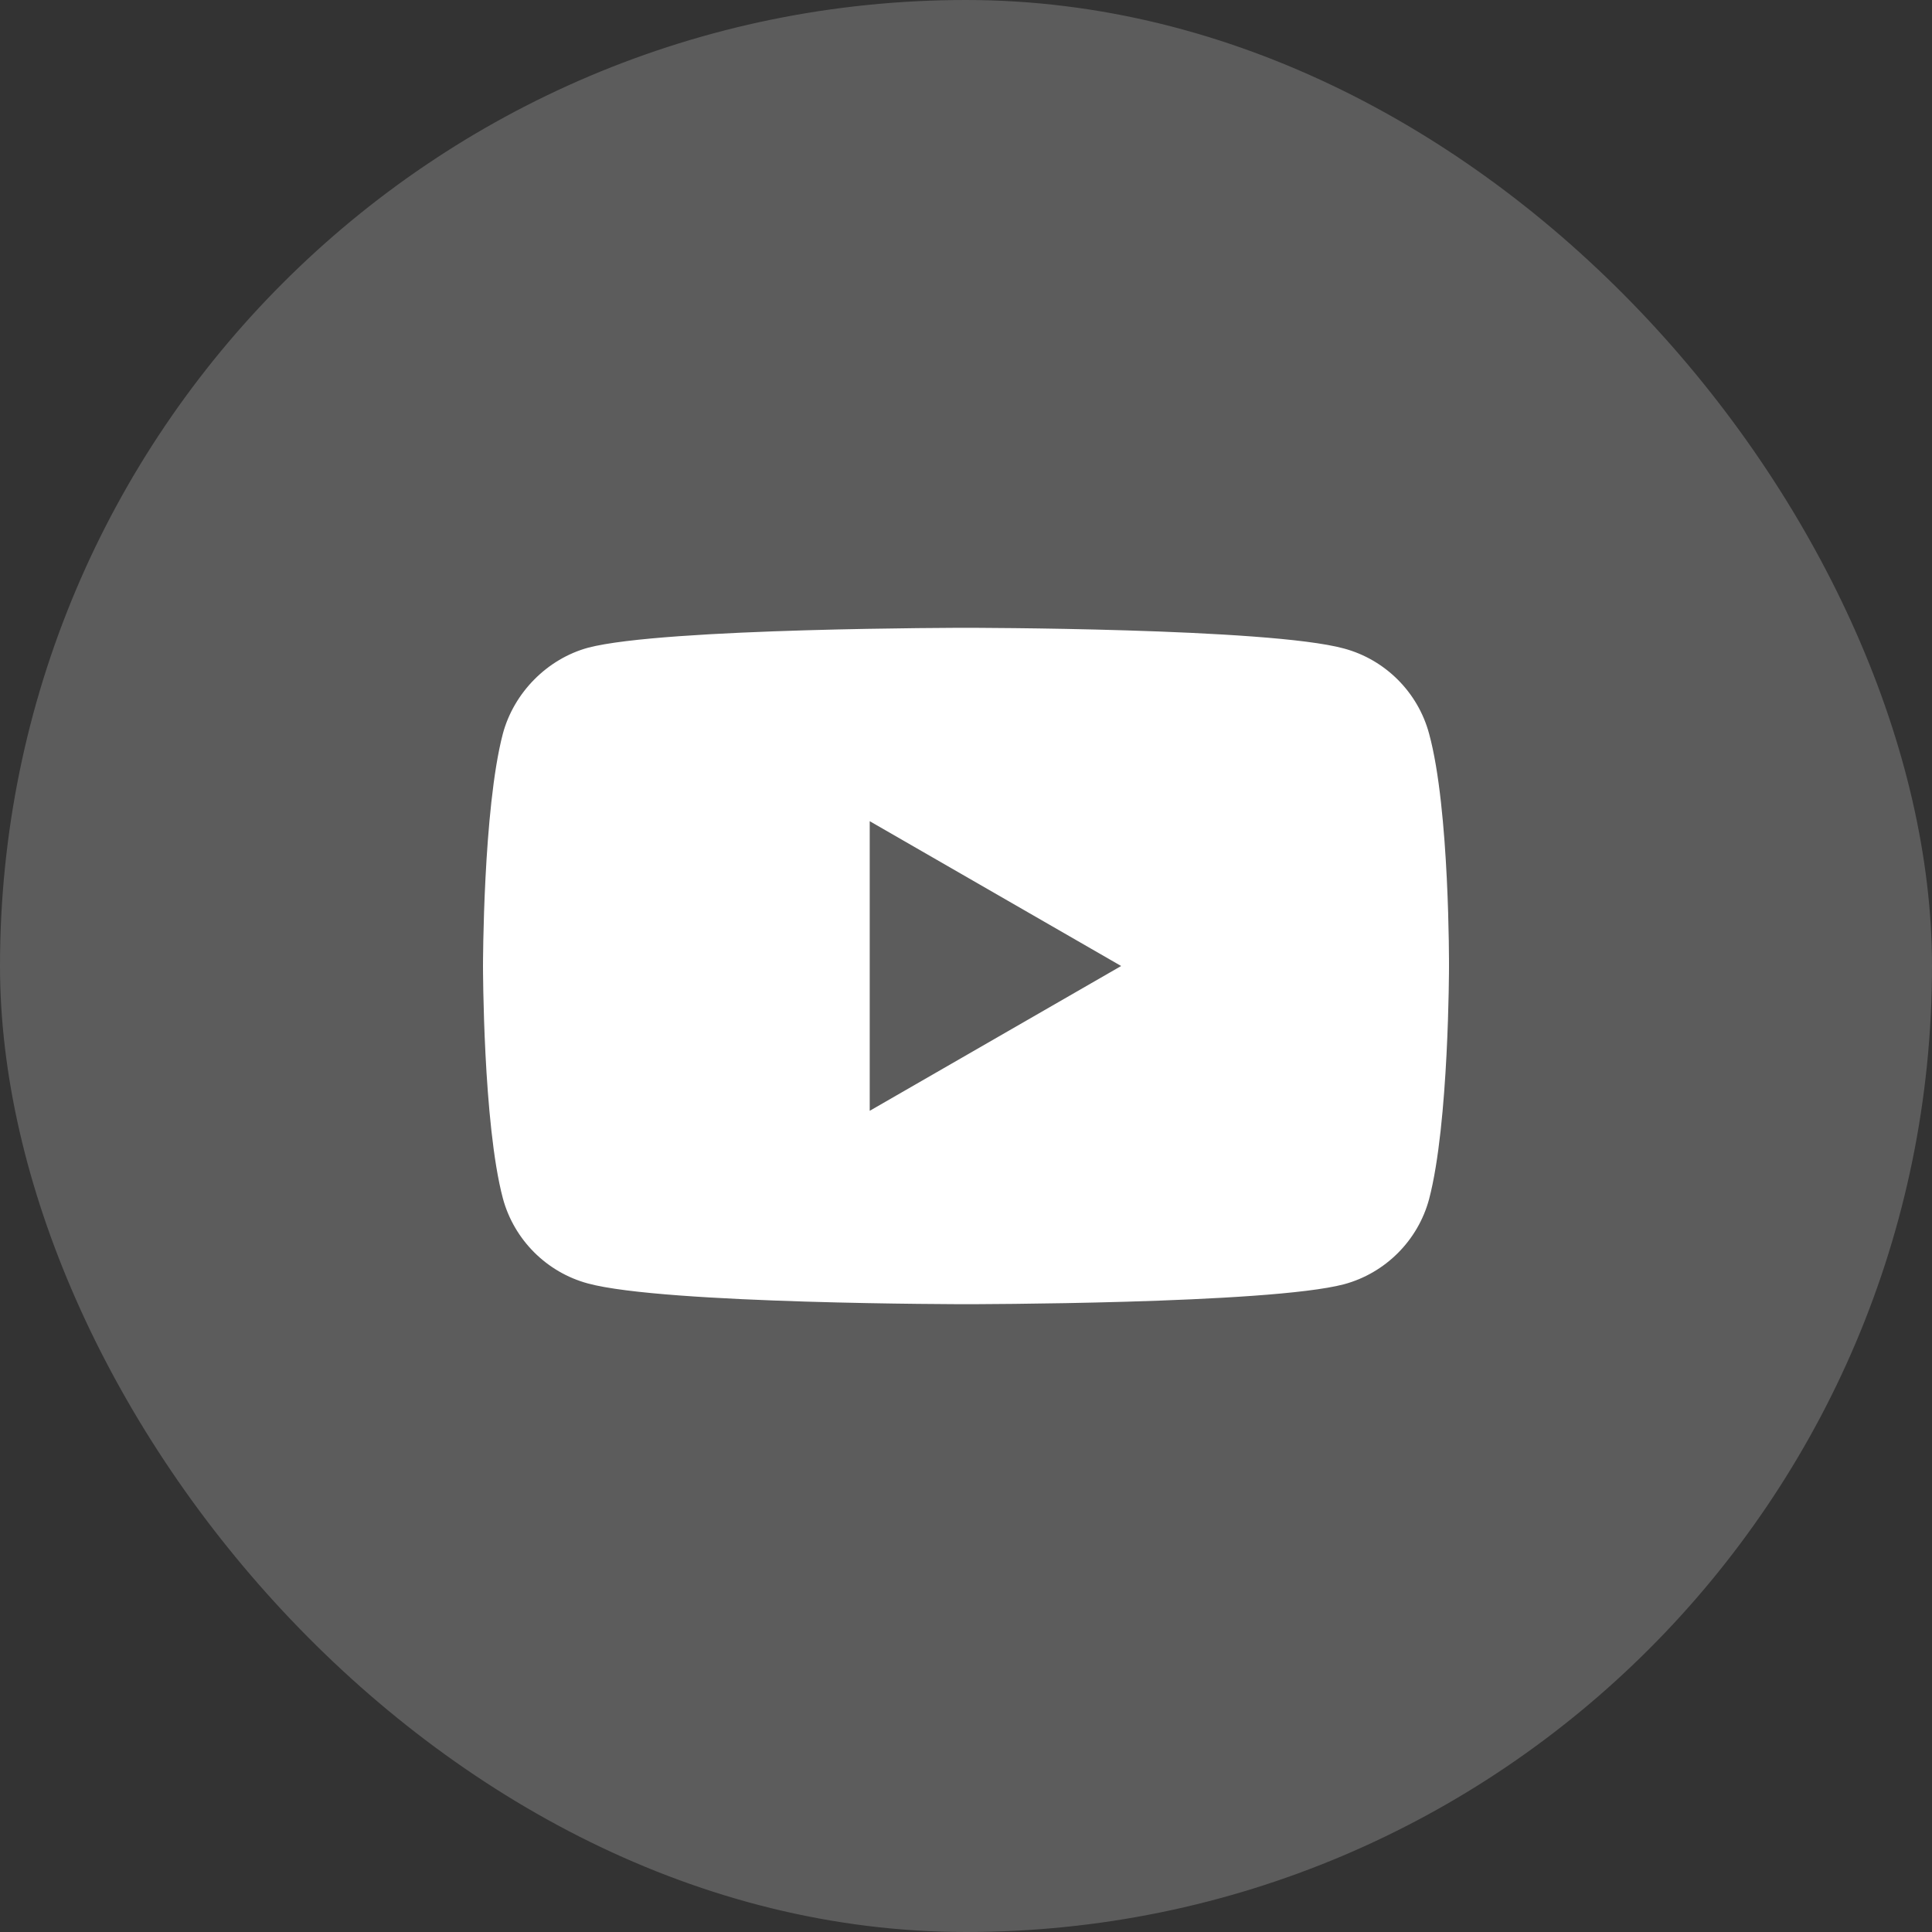 <svg width="42" height="42" viewBox="0 0 42 42" fill="none" xmlns="http://www.w3.org/2000/svg">
<rect x="0" y="0" width="42" height="42" fill="#333333" stroke="none"/>
<rect width="42" height="42" rx="21" fill="white" fill-opacity="0.2"/>
<path fill-rule="evenodd" clip-rule="evenodd" d="M29.217 14.098C30.116 14.34 30.825 15.05 31.067 15.949C31.517 17.592 31.5 21.017 31.5 21.017C31.5 21.017 31.5 24.425 31.067 26.069C30.825 26.968 30.116 27.677 29.217 27.919C27.573 28.352 21 28.352 21 28.352C21 28.352 14.444 28.352 12.783 27.902C11.884 27.66 11.175 26.951 10.932 26.051C10.5 24.425 10.5 21 10.5 21C10.5 21 10.5 17.592 10.932 15.949C11.175 15.05 11.901 14.323 12.783 14.081C14.427 13.648 21 13.648 21 13.648C21 13.648 27.573 13.648 29.217 14.098ZM24.373 21L18.907 24.148V17.852L24.373 21Z" fill="white"/>
</svg>
